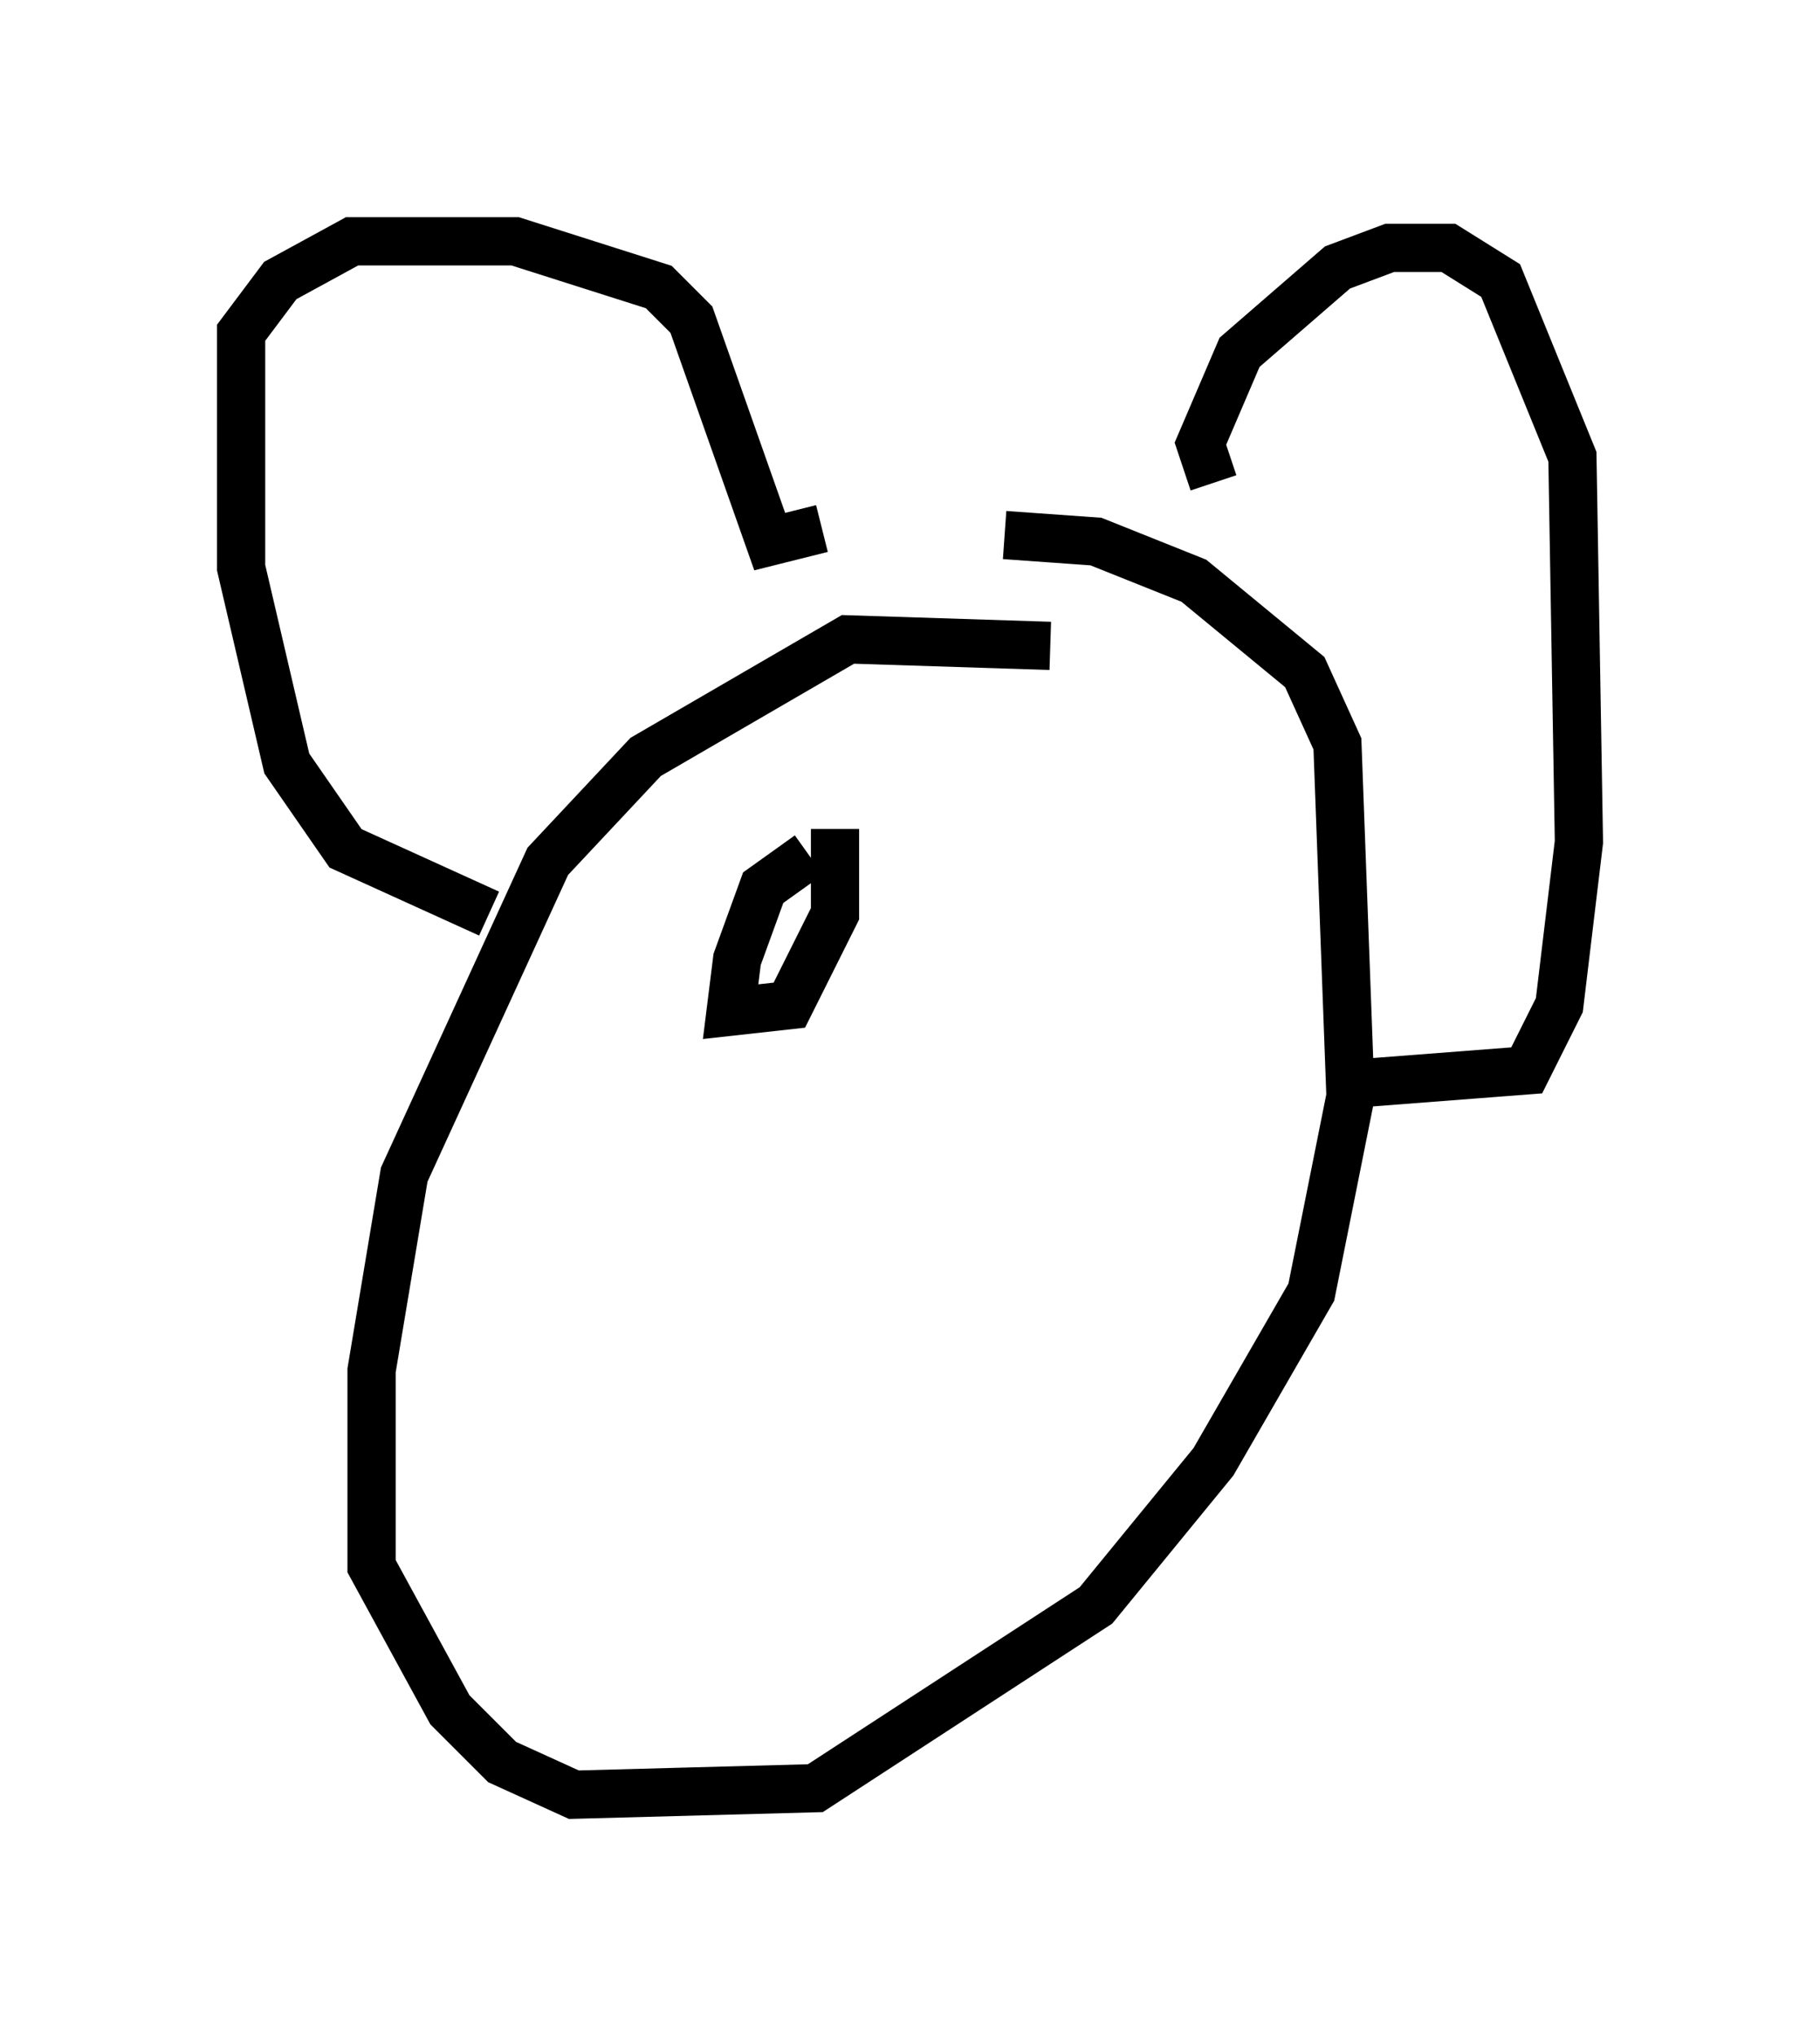 <?xml version="1.0" encoding="utf-8" ?>
<svg baseProfile="full" height="42.205" version="1.1" width="37.74" xmlns="http://www.w3.org/2000/svg" xmlns:ev="http://www.w3.org/2001/xml-events" xmlns:xlink="http://www.w3.org/1999/xlink"><defs /><rect fill="white" height="42.205" width="37.74" x="0" y="0" /><path d="M24.215, 14.878 m-2.436, -1.488 l-4.195, -0.135 -4.195, 2.436 l-2.03, 2.165 -2.977, 6.495 l-0.677, 4.059 0.0, 4.059 l1.624, 2.977 1.083, 1.083 l1.488, 0.677 5.007, -0.135 l5.819, -3.789 2.436, -2.977 l2.03, -3.518 0.812, -4.059 l-0.271, -7.307 -0.677, -1.488 l-2.3, -1.894 -2.03, -0.812 l-1.894, -0.135 m-10.69, 7.848 l-2.977, -1.353 -1.218, -1.759 l-0.947, -4.059 0.0, -4.871 l0.812, -1.083 1.488, -0.812 l3.383, 0.0 2.977, 0.947 l0.677, 0.677 1.624, 4.601 l1.083, -0.271 m8.119, -0.947 l-0.271, -0.812 0.812, -1.894 l2.03, -1.759 1.083, -0.406 l1.218, 0.0 1.083, 0.677 l1.488, 3.654 0.135, 7.984 l-0.406, 3.383 -0.677, 1.353 l-3.518, 0.271 m-12.314, -3.248 l0.0, 0.0 m0.947, -1.488 l-0.947, 0.677 -0.541, 1.488 l-0.135, 1.083 1.218, -0.135 l0.947, -1.894 0.0, -1.759 " fill="none" stroke="black" stroke-width="1" /></svg>